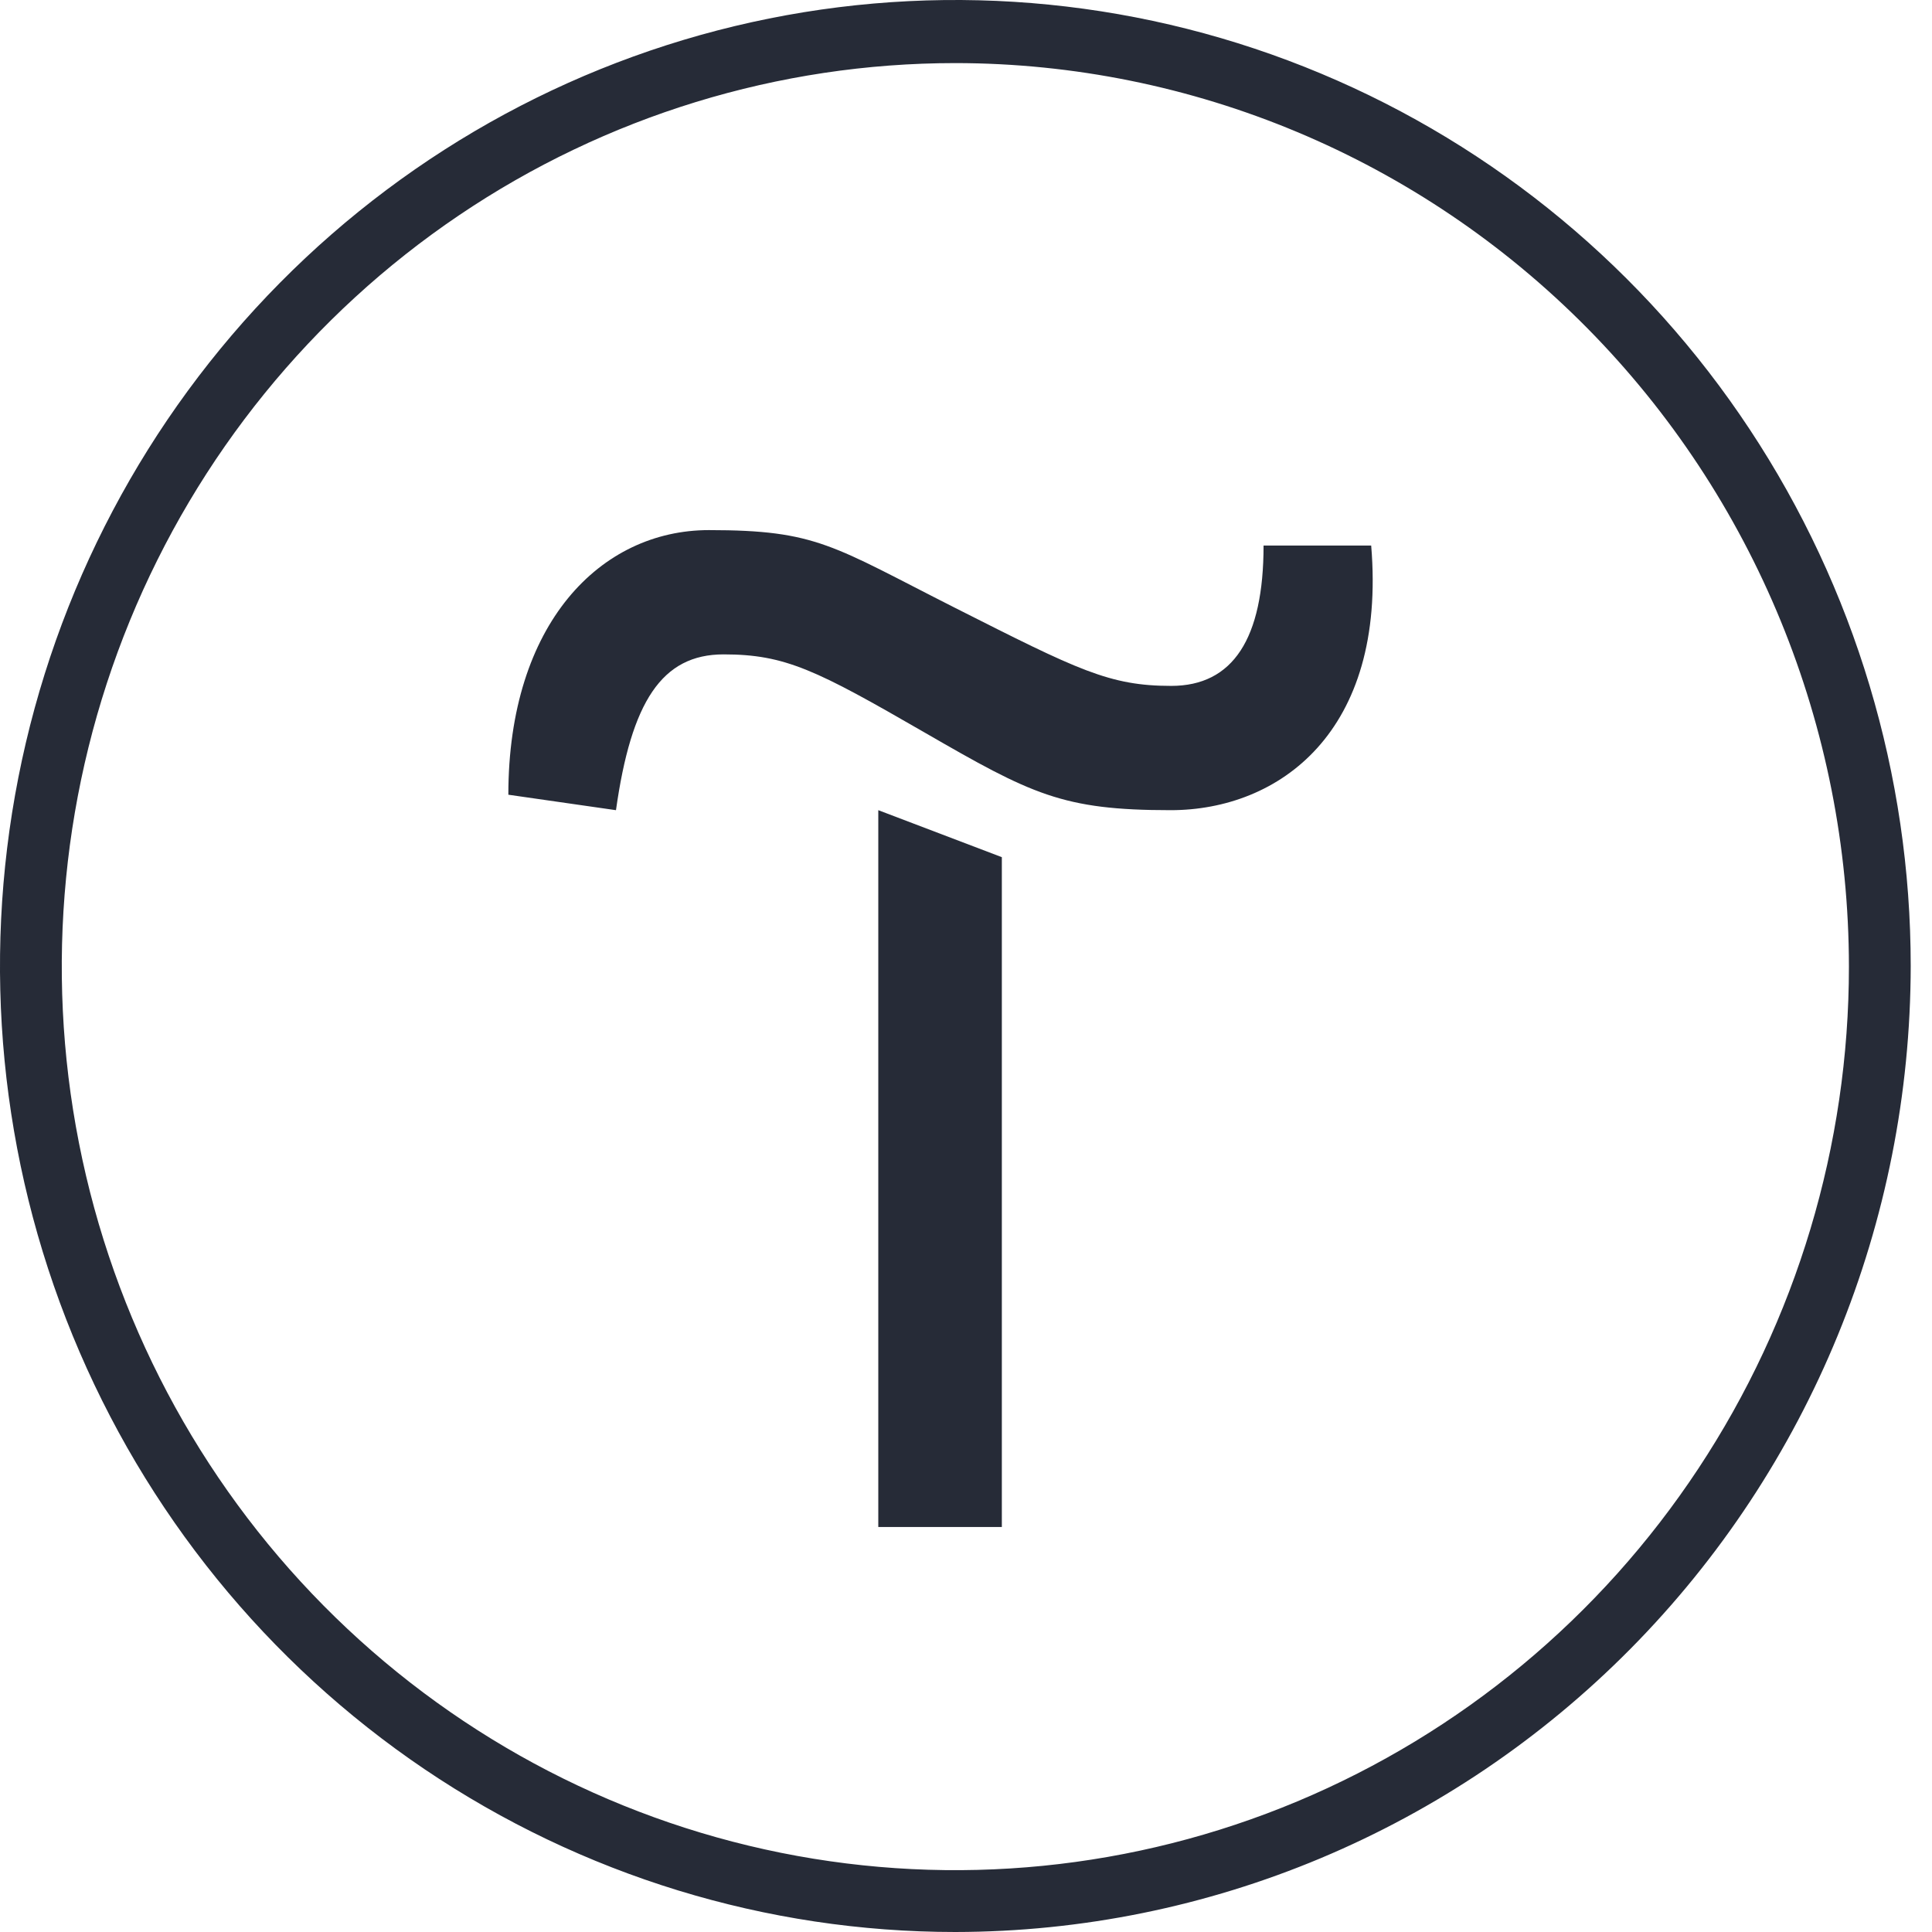 <svg width="58" height="58" viewBox="0 0 58 58" fill="none" xmlns="http://www.w3.org/2000/svg">
<path d="M30.076 25.733V45.841H26.367V24.322L30.076 25.733Z" fill="#262B37"/>
<path d="M15.261 23.858C15.261 18.716 18.033 15.914 21.282 15.914C24.532 15.914 24.991 16.387 28.681 18.253C32.371 20.118 33.307 20.591 35.161 20.591C37.016 20.591 37.933 19.171 37.933 16.378H41.164C41.633 21.983 38.392 24.322 35.143 24.322C31.893 24.322 30.975 23.849 27.744 21.983C24.513 20.118 23.577 19.645 21.723 19.645C19.868 19.645 18.951 21.065 18.492 24.322L15.261 23.858Z" fill="#262B37"/>
<path d="M28.68 58C23.008 58 17.463 56.299 12.746 53.113C8.03 49.926 4.354 45.397 2.183 40.098C0.012 34.799 -0.556 28.968 0.551 23.342C1.658 17.717 4.389 12.55 8.4 8.494C12.411 4.438 17.522 1.676 23.085 0.557C28.648 -0.562 34.415 0.013 39.656 2.208C44.897 4.402 49.376 8.119 52.527 12.889C55.679 17.657 57.361 23.264 57.361 29C57.352 36.689 54.328 44.06 48.951 49.496C43.574 54.933 36.284 57.991 28.68 58V58ZM28.68 1.894C23.375 1.894 18.188 3.485 13.777 6.465C9.365 9.446 5.927 13.682 3.896 18.639C1.866 23.595 1.335 29.049 2.37 34.311C3.405 39.572 5.96 44.406 9.711 48.199C13.463 51.993 18.243 54.576 23.447 55.623C28.651 56.669 34.044 56.132 38.946 54.079C43.848 52.026 48.038 48.55 50.985 44.089C53.933 39.628 55.506 34.384 55.506 29.019C55.501 21.826 52.673 14.93 47.644 9.844C42.614 4.758 35.794 1.899 28.68 1.894V1.894Z" fill="#262B37"/>
</svg>
